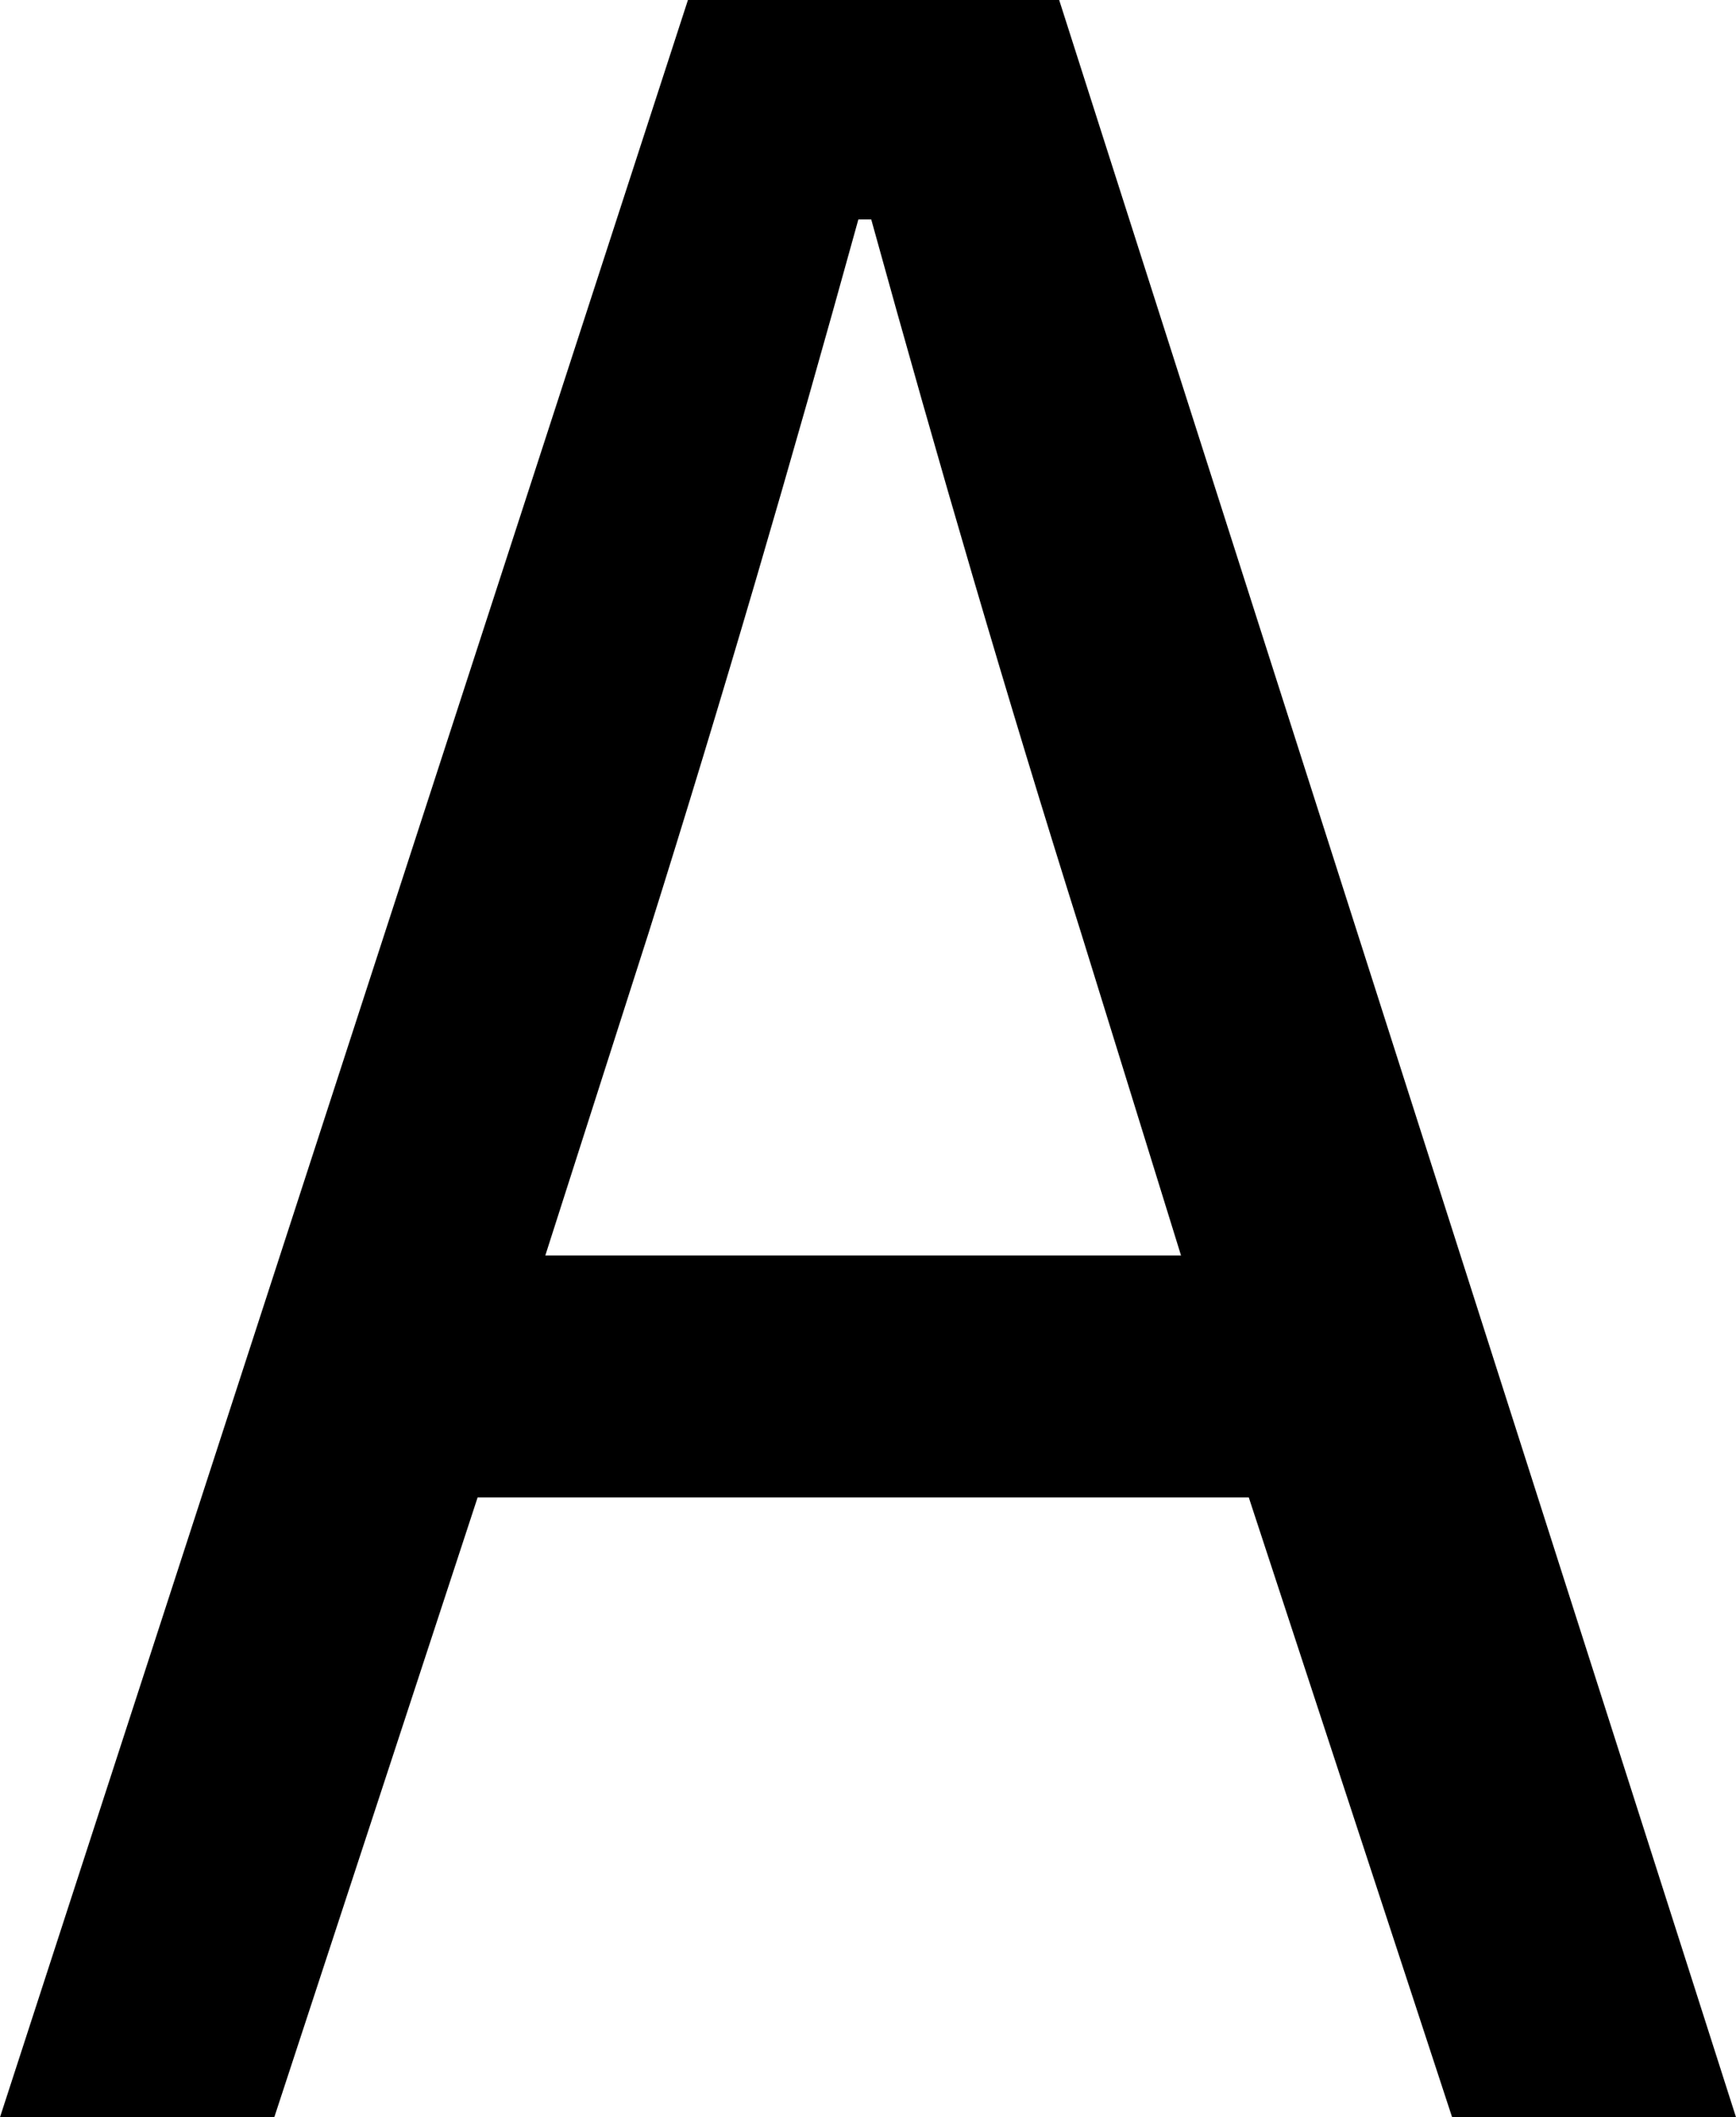 <?xml version="1.0" encoding="utf-8"?>
<!-- Generator: Adobe Illustrator 17.0.0, SVG Export Plug-In . SVG Version: 6.00 Build 0)  -->
<svg version="1.1" id="Layer_1" xmlns="http://www.w3.org/2000/svg" xmlns:xlink="http://www.w3.org/1999/xlink" x="0px" y="0px"
	 width="22.797px" height="27.797px" viewBox="0 0 22.797 27.797" enable-background="new 0 0 22.797 27.797" xml:space="preserve">
<g>
	<defs>
		<rect id="SVGID_1_" width="22.797" height="27.797"/>
	</defs>
	<clipPath id="SVGID_2_">
		<use href="#SVGID_1_"  overflow="visible"/>
	</clipPath>
	<path clip-path="url(#SVGID_2_)" d="M16.399,19.66H6.272l-2.67,8.137H0L9.034,0h4.875l8.888,27.797h-3.728L16.399,19.66z
		 M15.509,16.483l-1.313-4.237c-0.975-3.094-1.865-6.144-2.755-9.365h-0.169c-0.89,3.221-1.78,6.271-2.754,9.365l-1.357,4.237
		H15.509z"/>
</g>
</svg>
